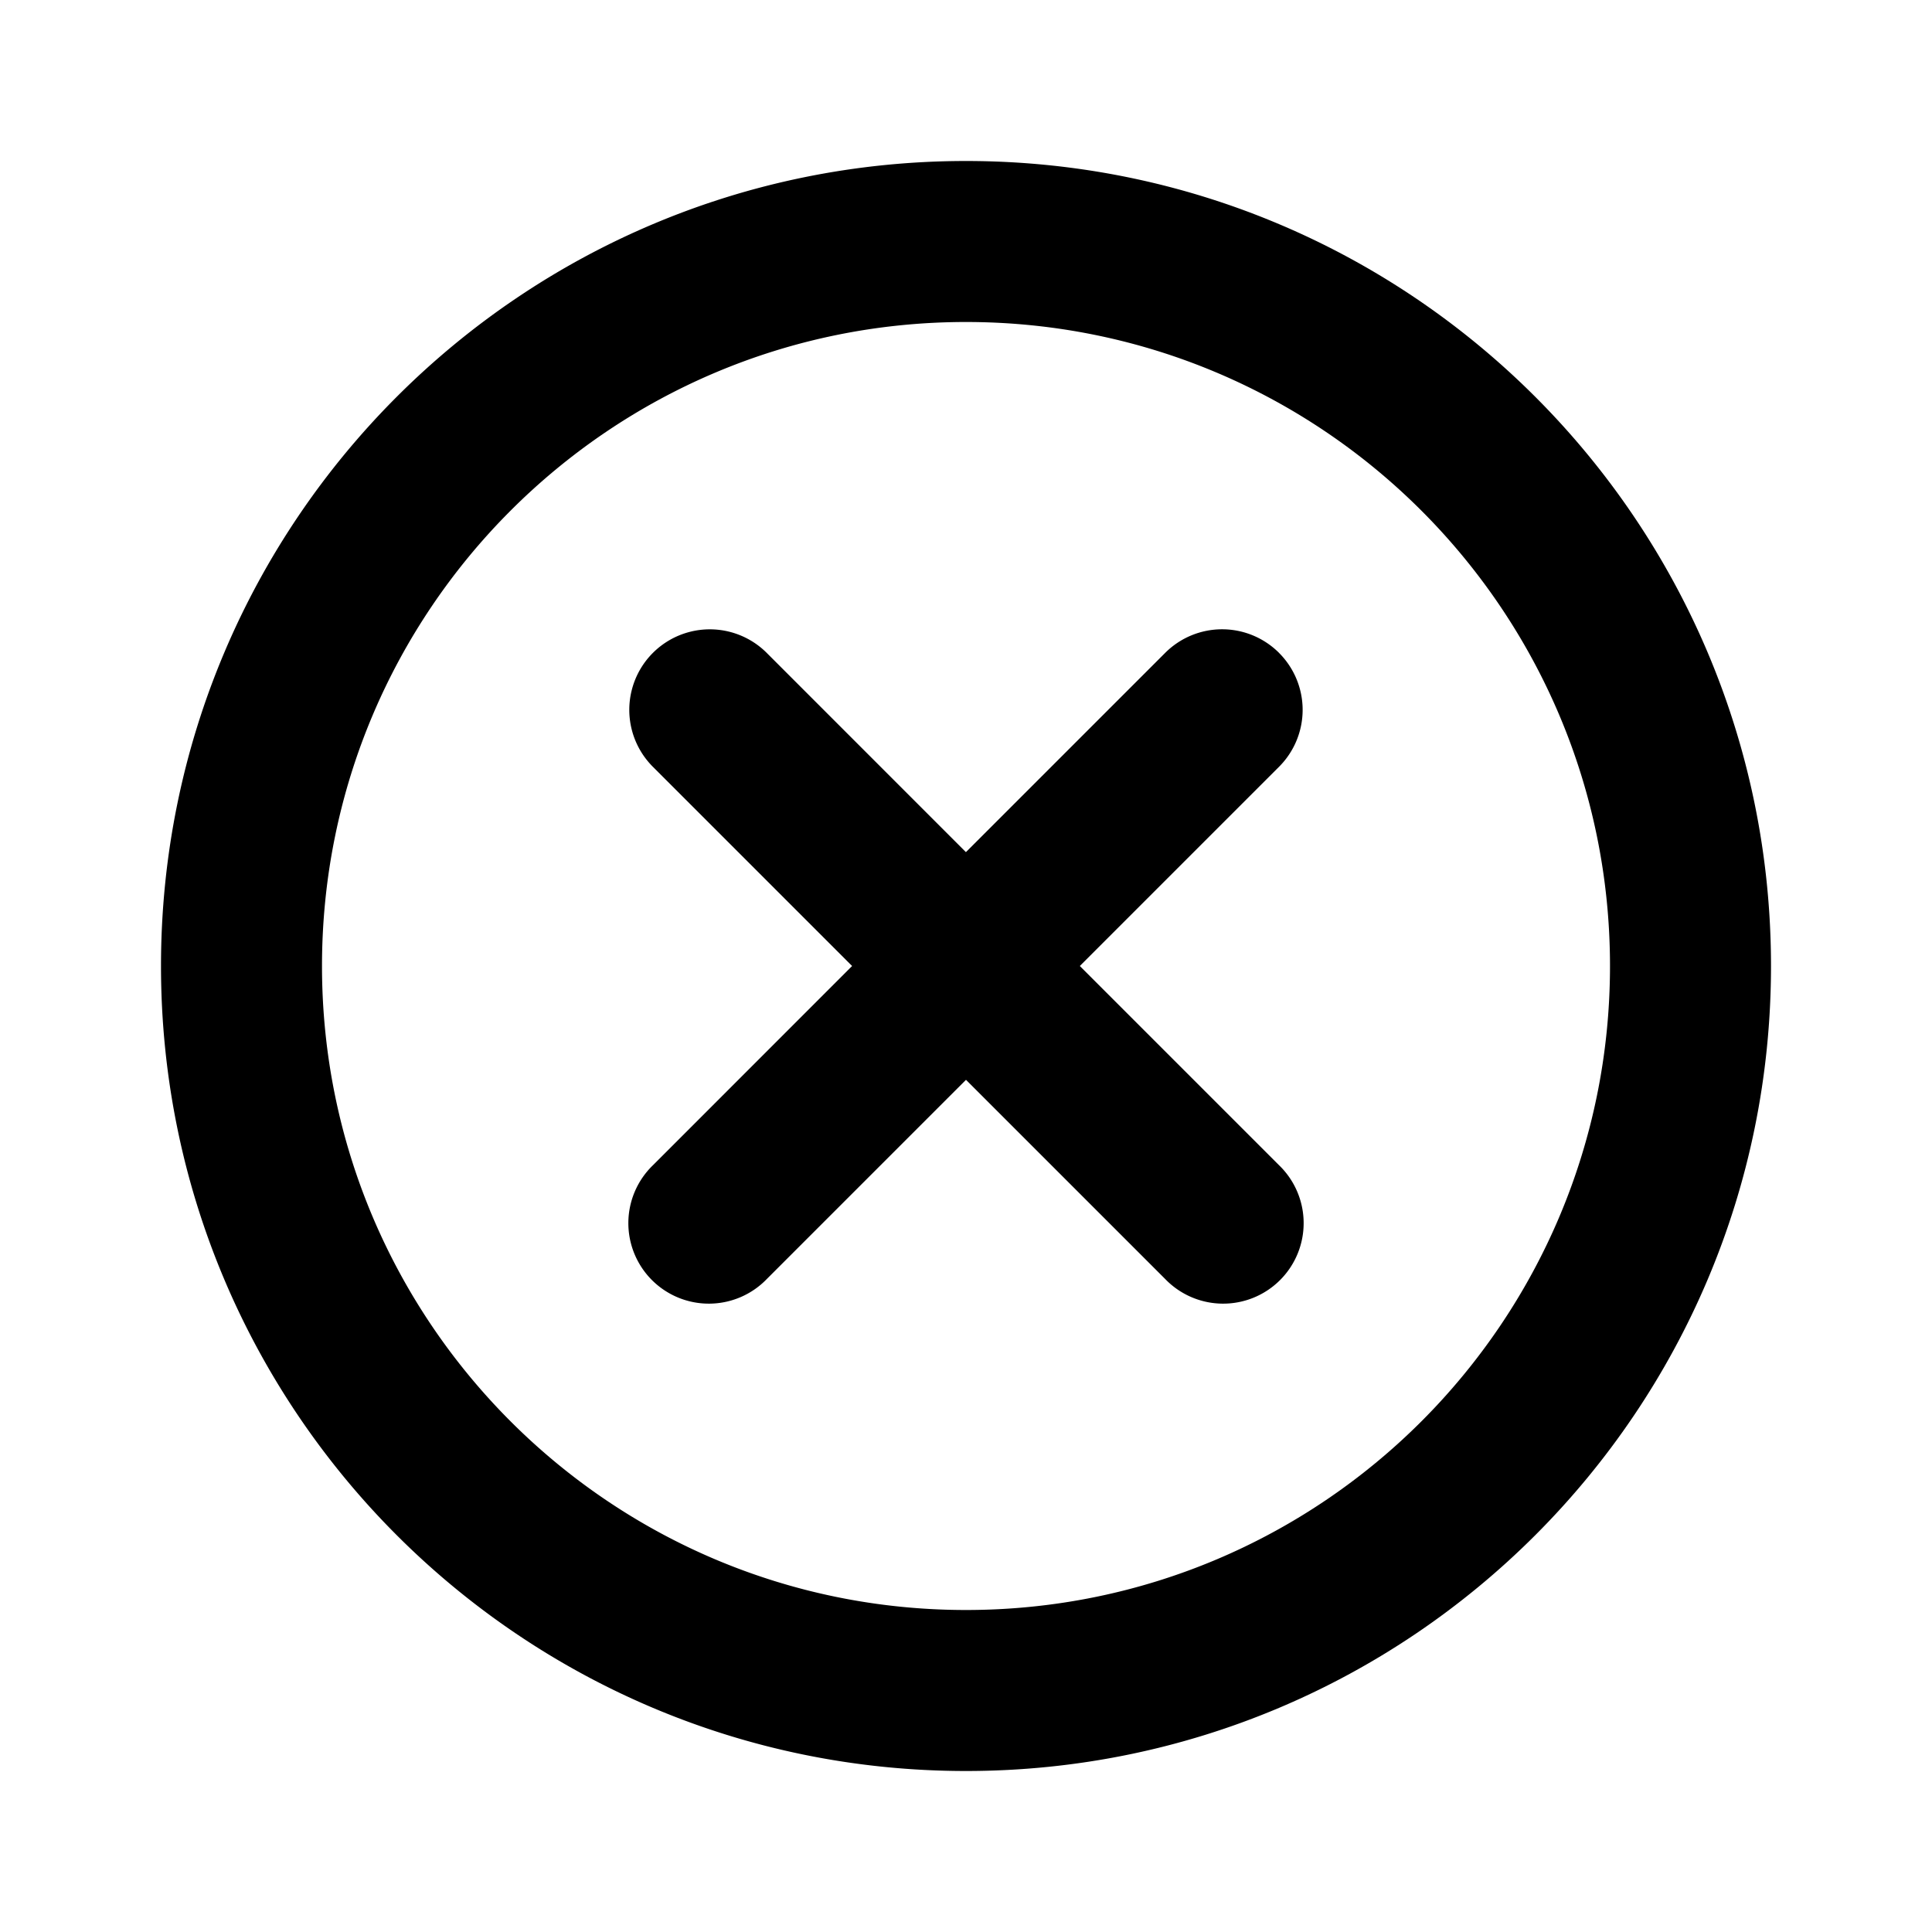 <svg xmlns="http://www.w3.org/2000/svg" viewBox="0 0 1024 1024" version="1.1"><path d="M512 85.333c235.648 0 426.667 191.019 426.667 426.667s-191.019 426.667-426.667 426.667S85.333 747.648 85.333 512 276.352 85.333 512 85.333z m0 85.333C323.477 170.667 170.667 323.477 170.667 512s152.811 341.333 341.333 341.333 341.333-152.811 341.333-341.333S700.523 170.667 512 170.667zM677.931 346.069a42.667 42.667 0 0 1 0 60.331L572.331 512l105.6 105.6a42.667 42.667 0 1 1-60.331 60.331L512 572.331l-105.6 105.6a42.667 42.667 0 1 1-60.331-60.331L451.627 512l-105.6-105.6a42.667 42.667 0 1 1 60.373-60.331l105.557 105.579 105.6-105.6a42.667 42.667 0 0 1 60.373 0z" p-id="47681"></path></svg>